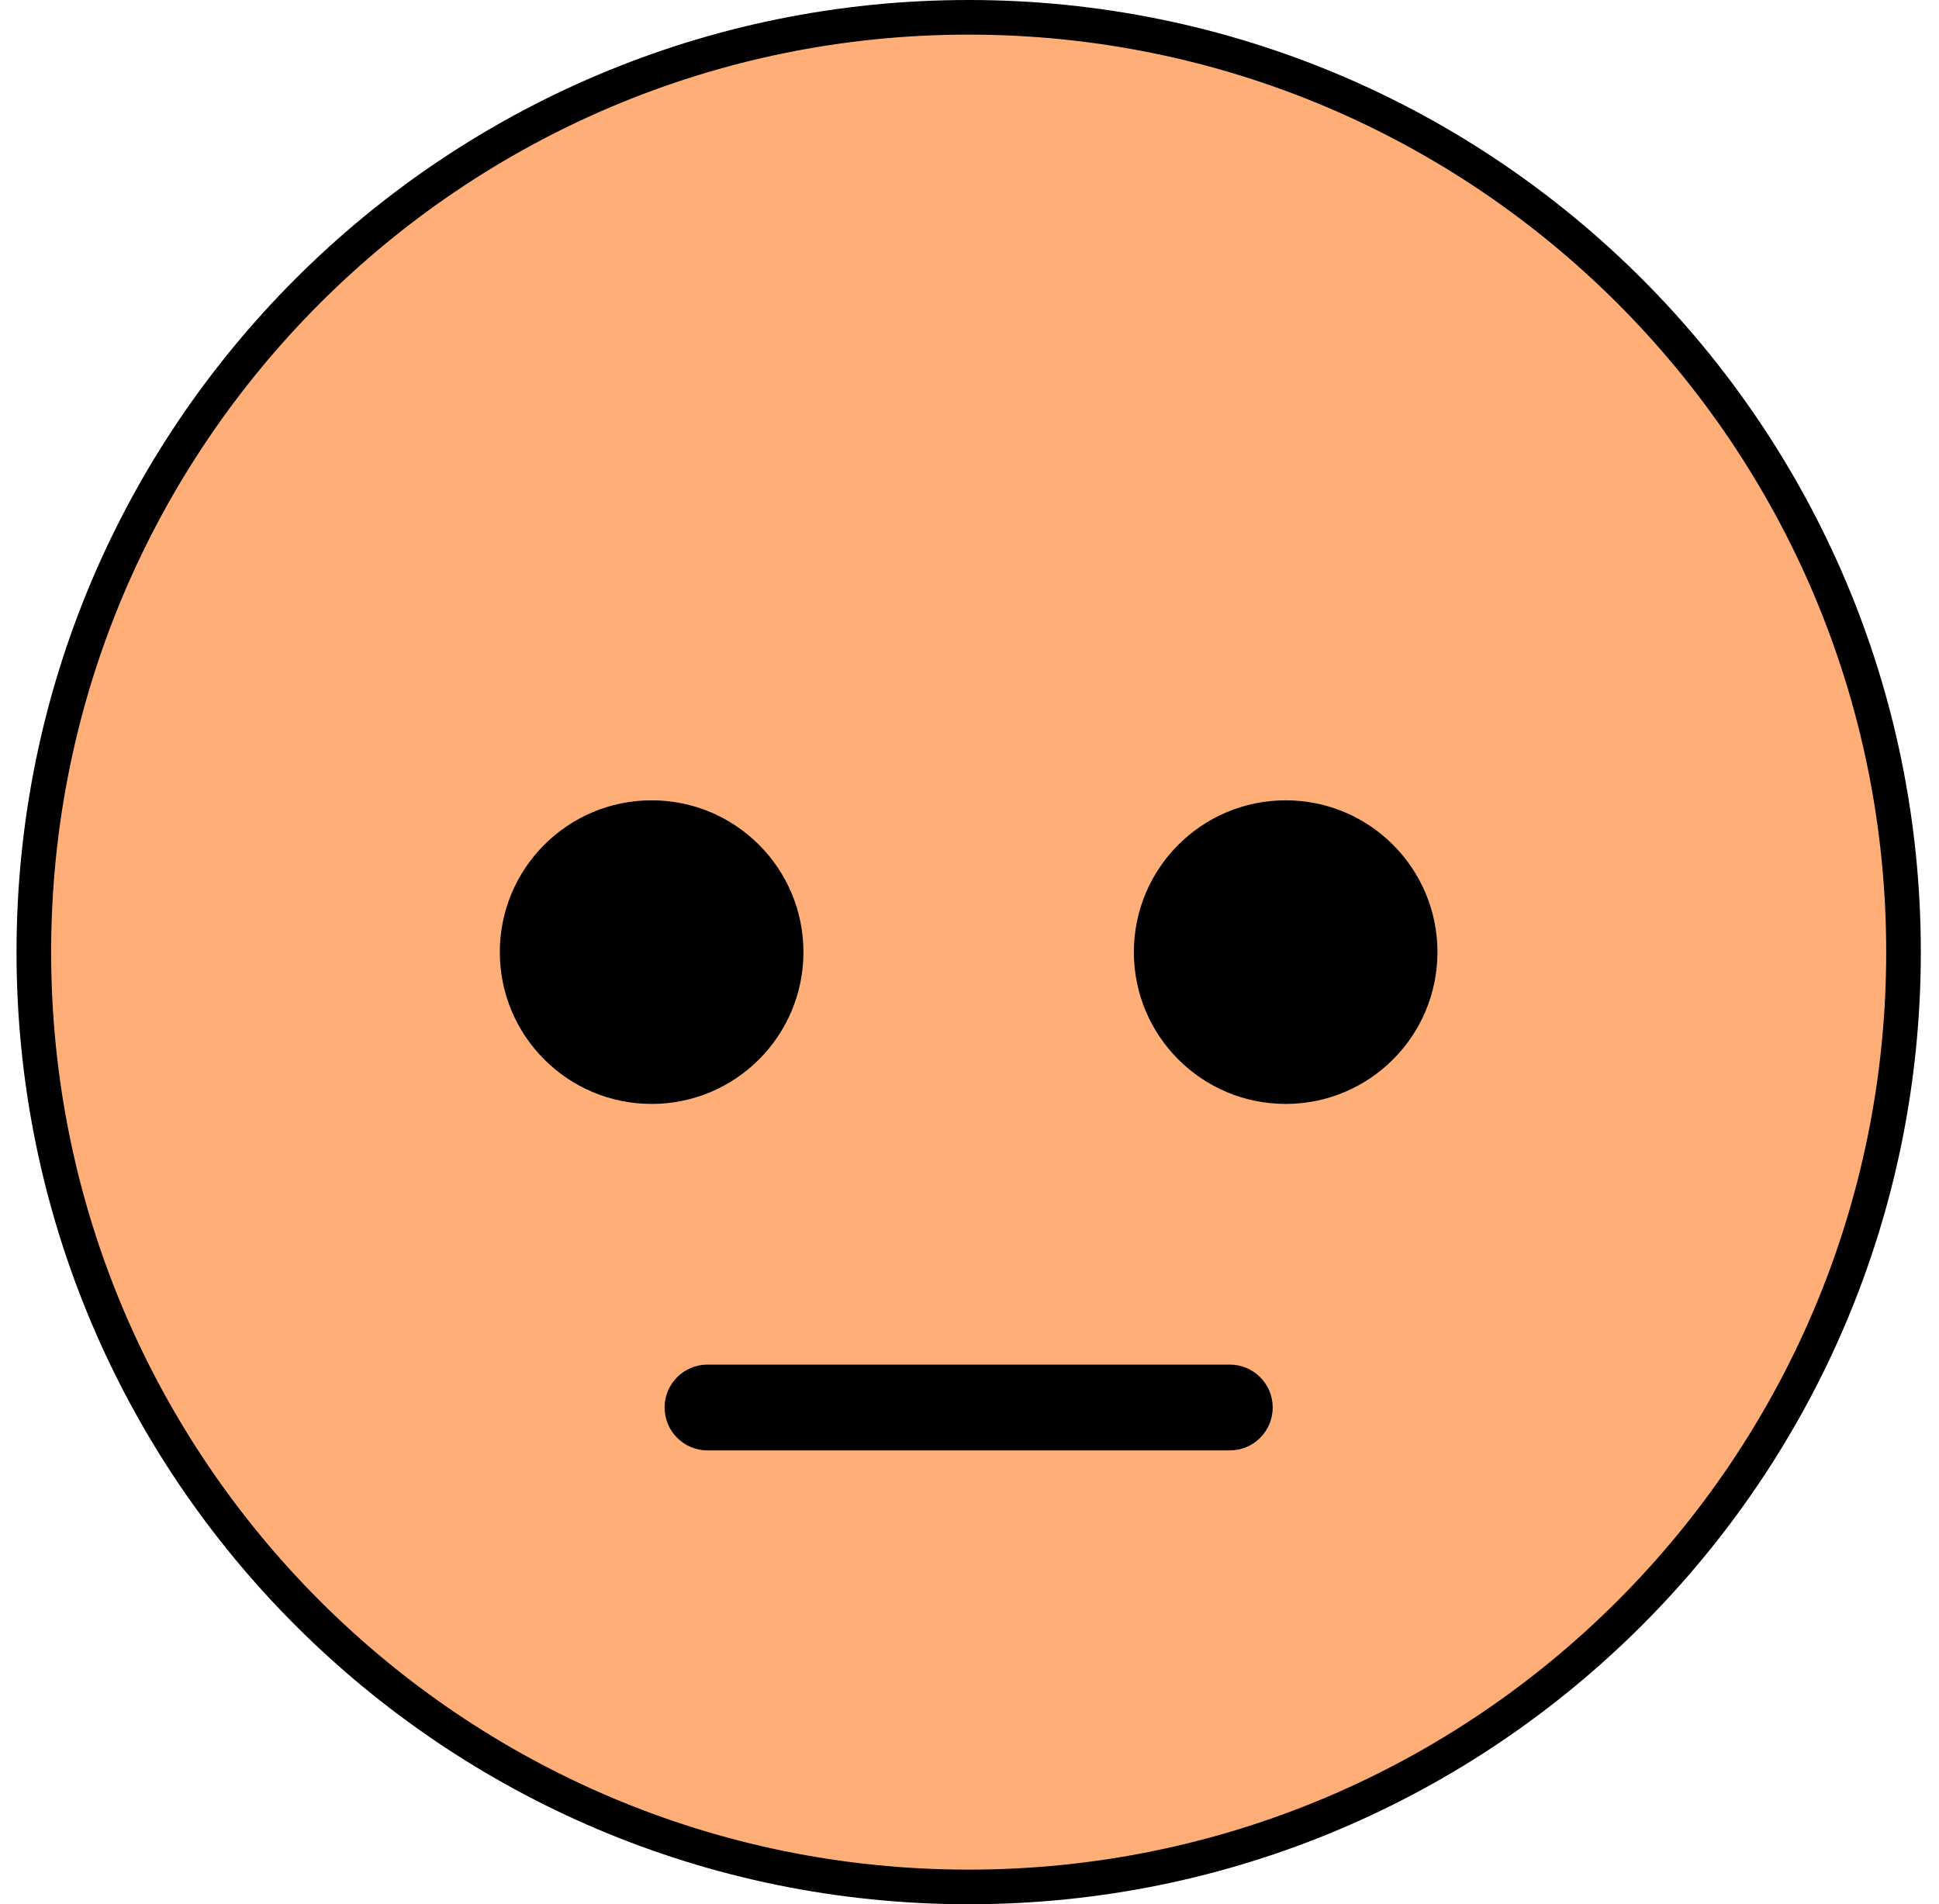 <svg width="56" height="55" viewBox="0 0 56 55" fill="none" xmlns="http://www.w3.org/2000/svg">
<g clip-path="url(#clip0_580_88722)">
<path d="M54.975 27.499C54.975 42.411 42.887 54.499 27.976 54.499C13.065 54.499 0.977 42.411 0.977 27.499C0.977 12.588 13.065 0.5 27.976 0.5C42.887 0.5 54.975 12.588 54.975 27.499Z" fill="#FFAE78" stroke="black"/>
<path d="M18.82 31.884C21.241 31.884 23.204 29.921 23.204 27.499C23.204 25.078 21.241 23.115 18.82 23.115C16.398 23.115 14.435 25.078 14.435 27.499C14.435 29.921 16.398 31.884 18.82 31.884Z" fill="black"/>
<path d="M37.131 31.884C39.553 31.884 41.515 29.921 41.515 27.499C41.515 25.078 39.553 23.115 37.131 23.115C34.71 23.115 32.747 25.078 32.747 27.499C32.747 29.921 34.71 31.884 37.131 31.884Z" fill="black"/>
<path d="M35.518 41.891H20.434C19.75 41.891 19.194 41.337 19.194 40.652C19.194 39.967 19.749 39.413 20.434 39.413H35.518C36.201 39.413 36.757 39.967 36.757 40.652C36.757 41.337 36.203 41.891 35.518 41.891Z" fill="black"/>
</g>
<defs>
<clipPath id="clip0_580_88722">
<rect width="55" height="55" fill="white" transform="translate(0.477)"/>
</clipPath>
</defs>
</svg>
